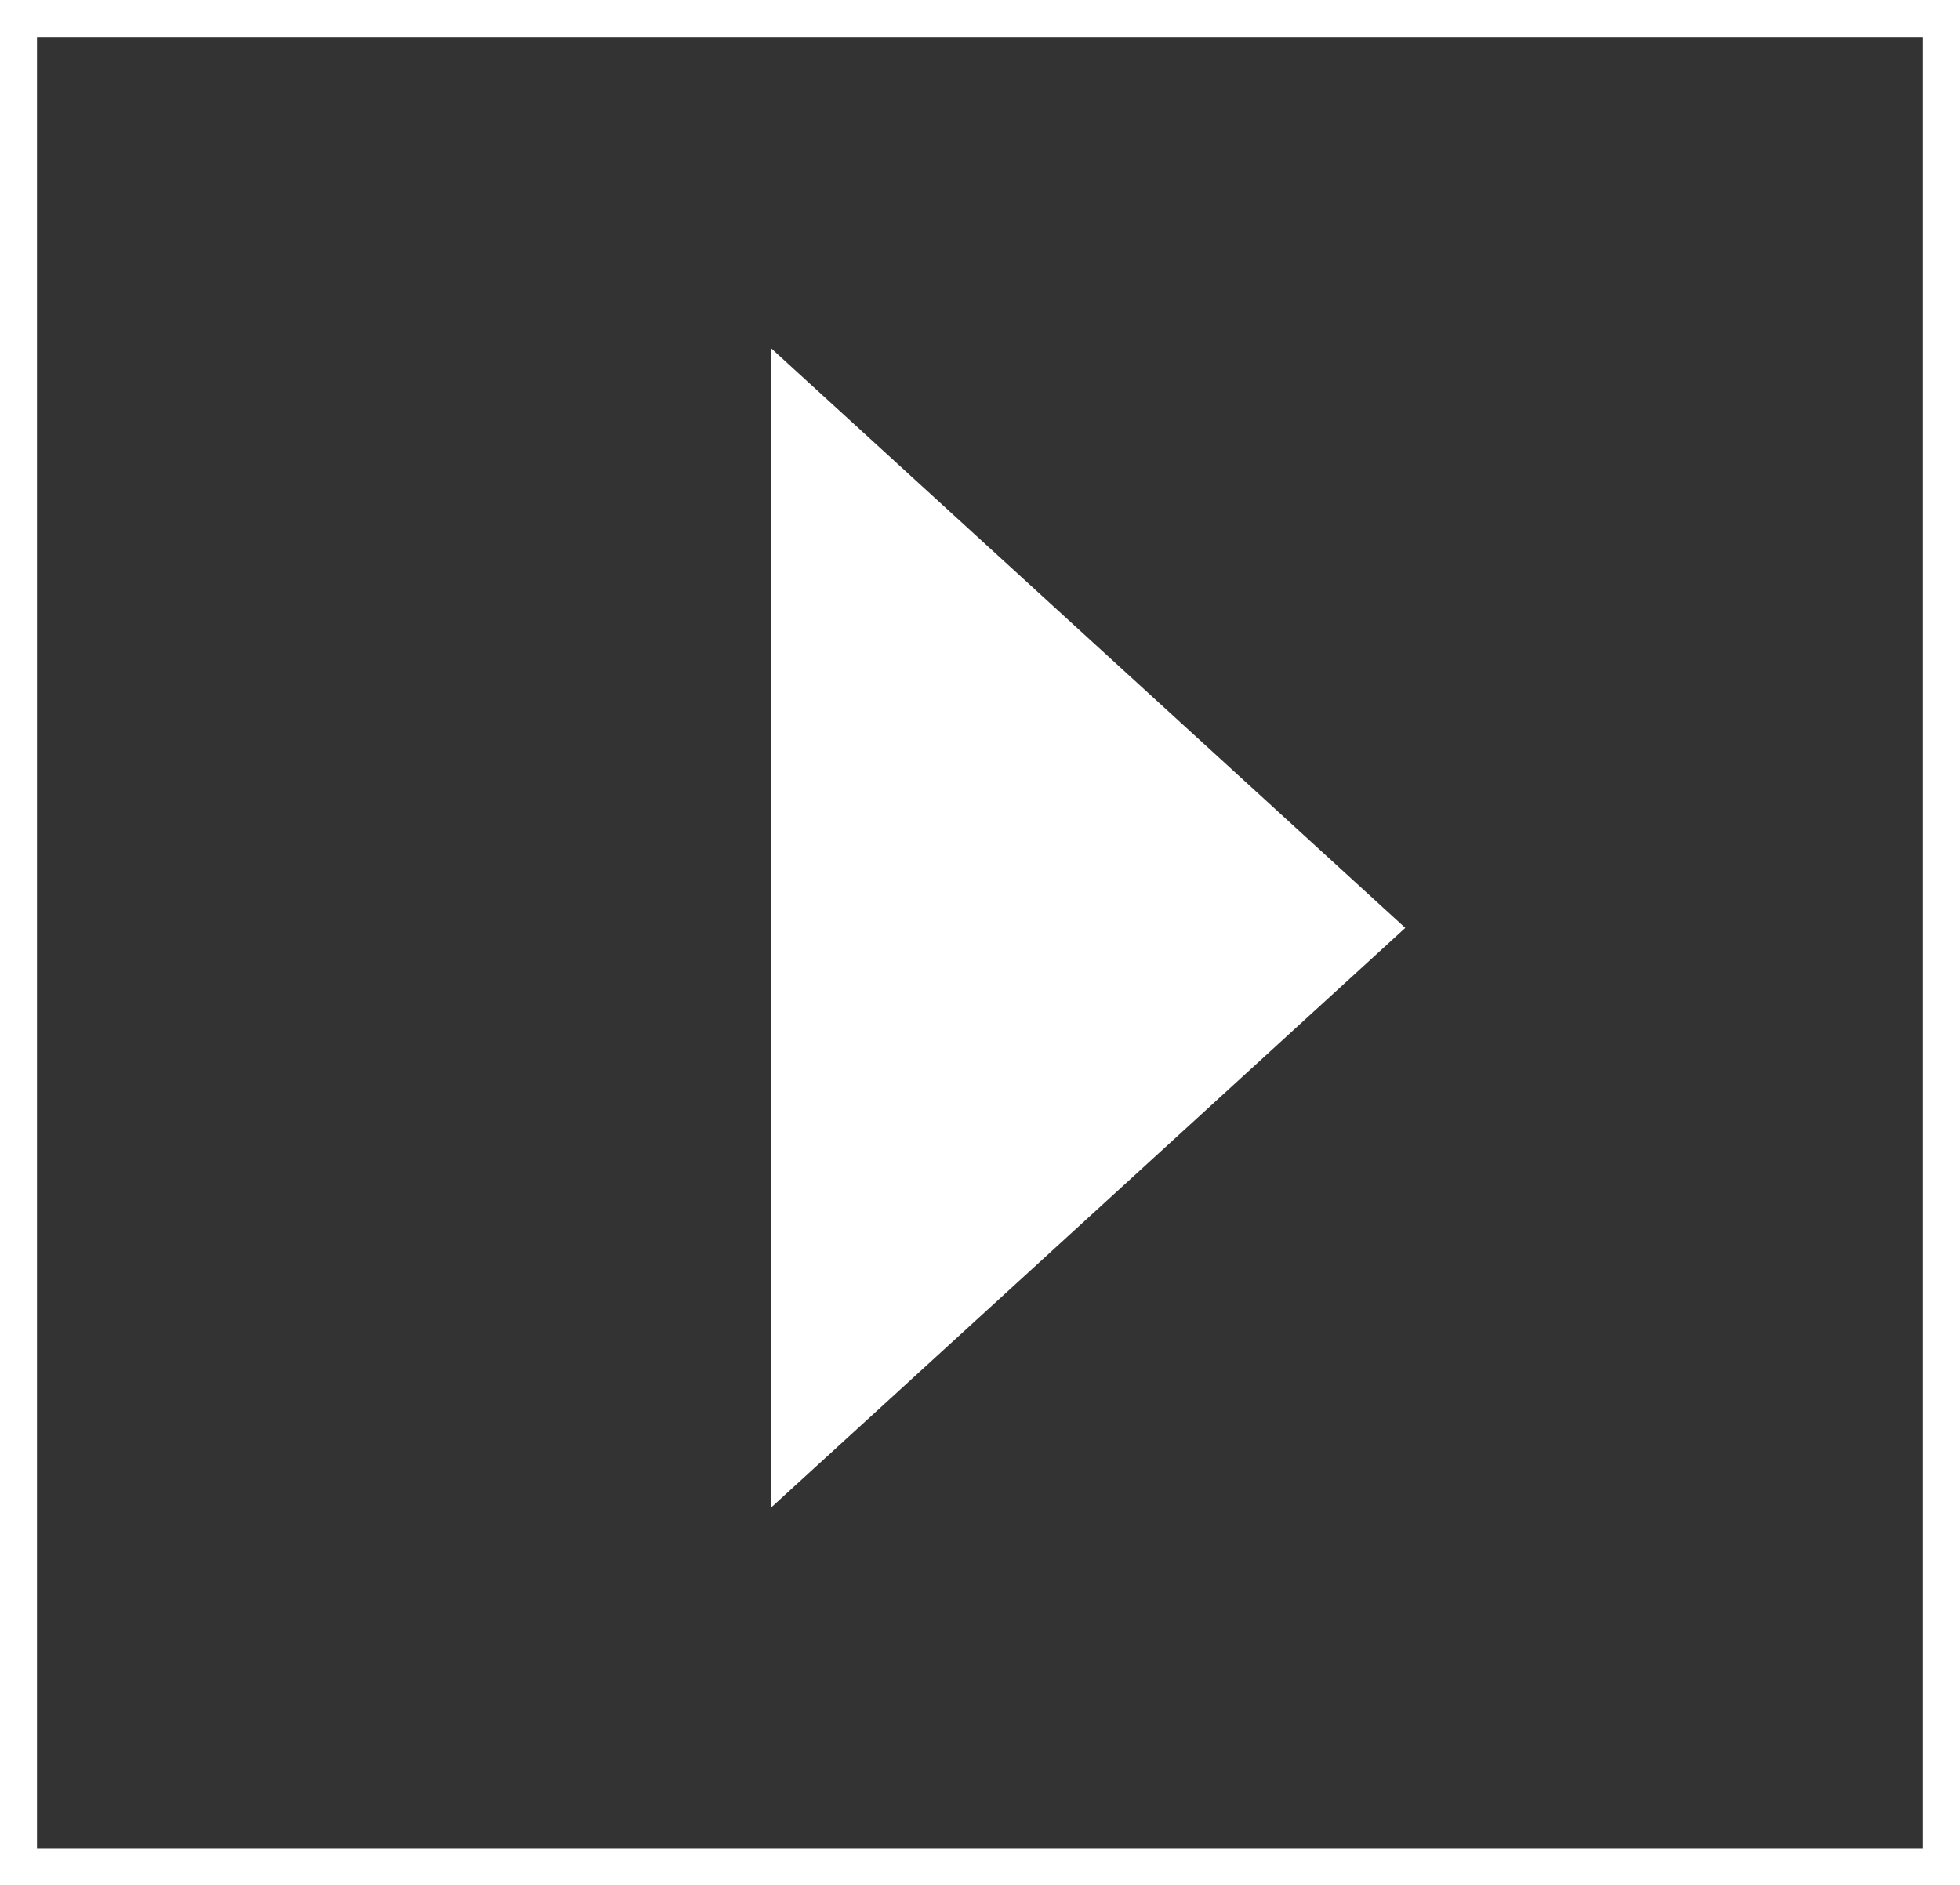 <svg width="53" height="51" viewBox="0 0 53 51" fill="none" xmlns="http://www.w3.org/2000/svg">
<rect x="0" y="0" width="53" height="51" fill="#333333" stroke="none"/>
<rect x="0.5" y="0.5" width="52" height="50" stroke="#fff"/>
<path d="M38 25.095L20.857 40.766L20.857 9.424L38 25.095Z" fill="#fff"/>
</svg>
